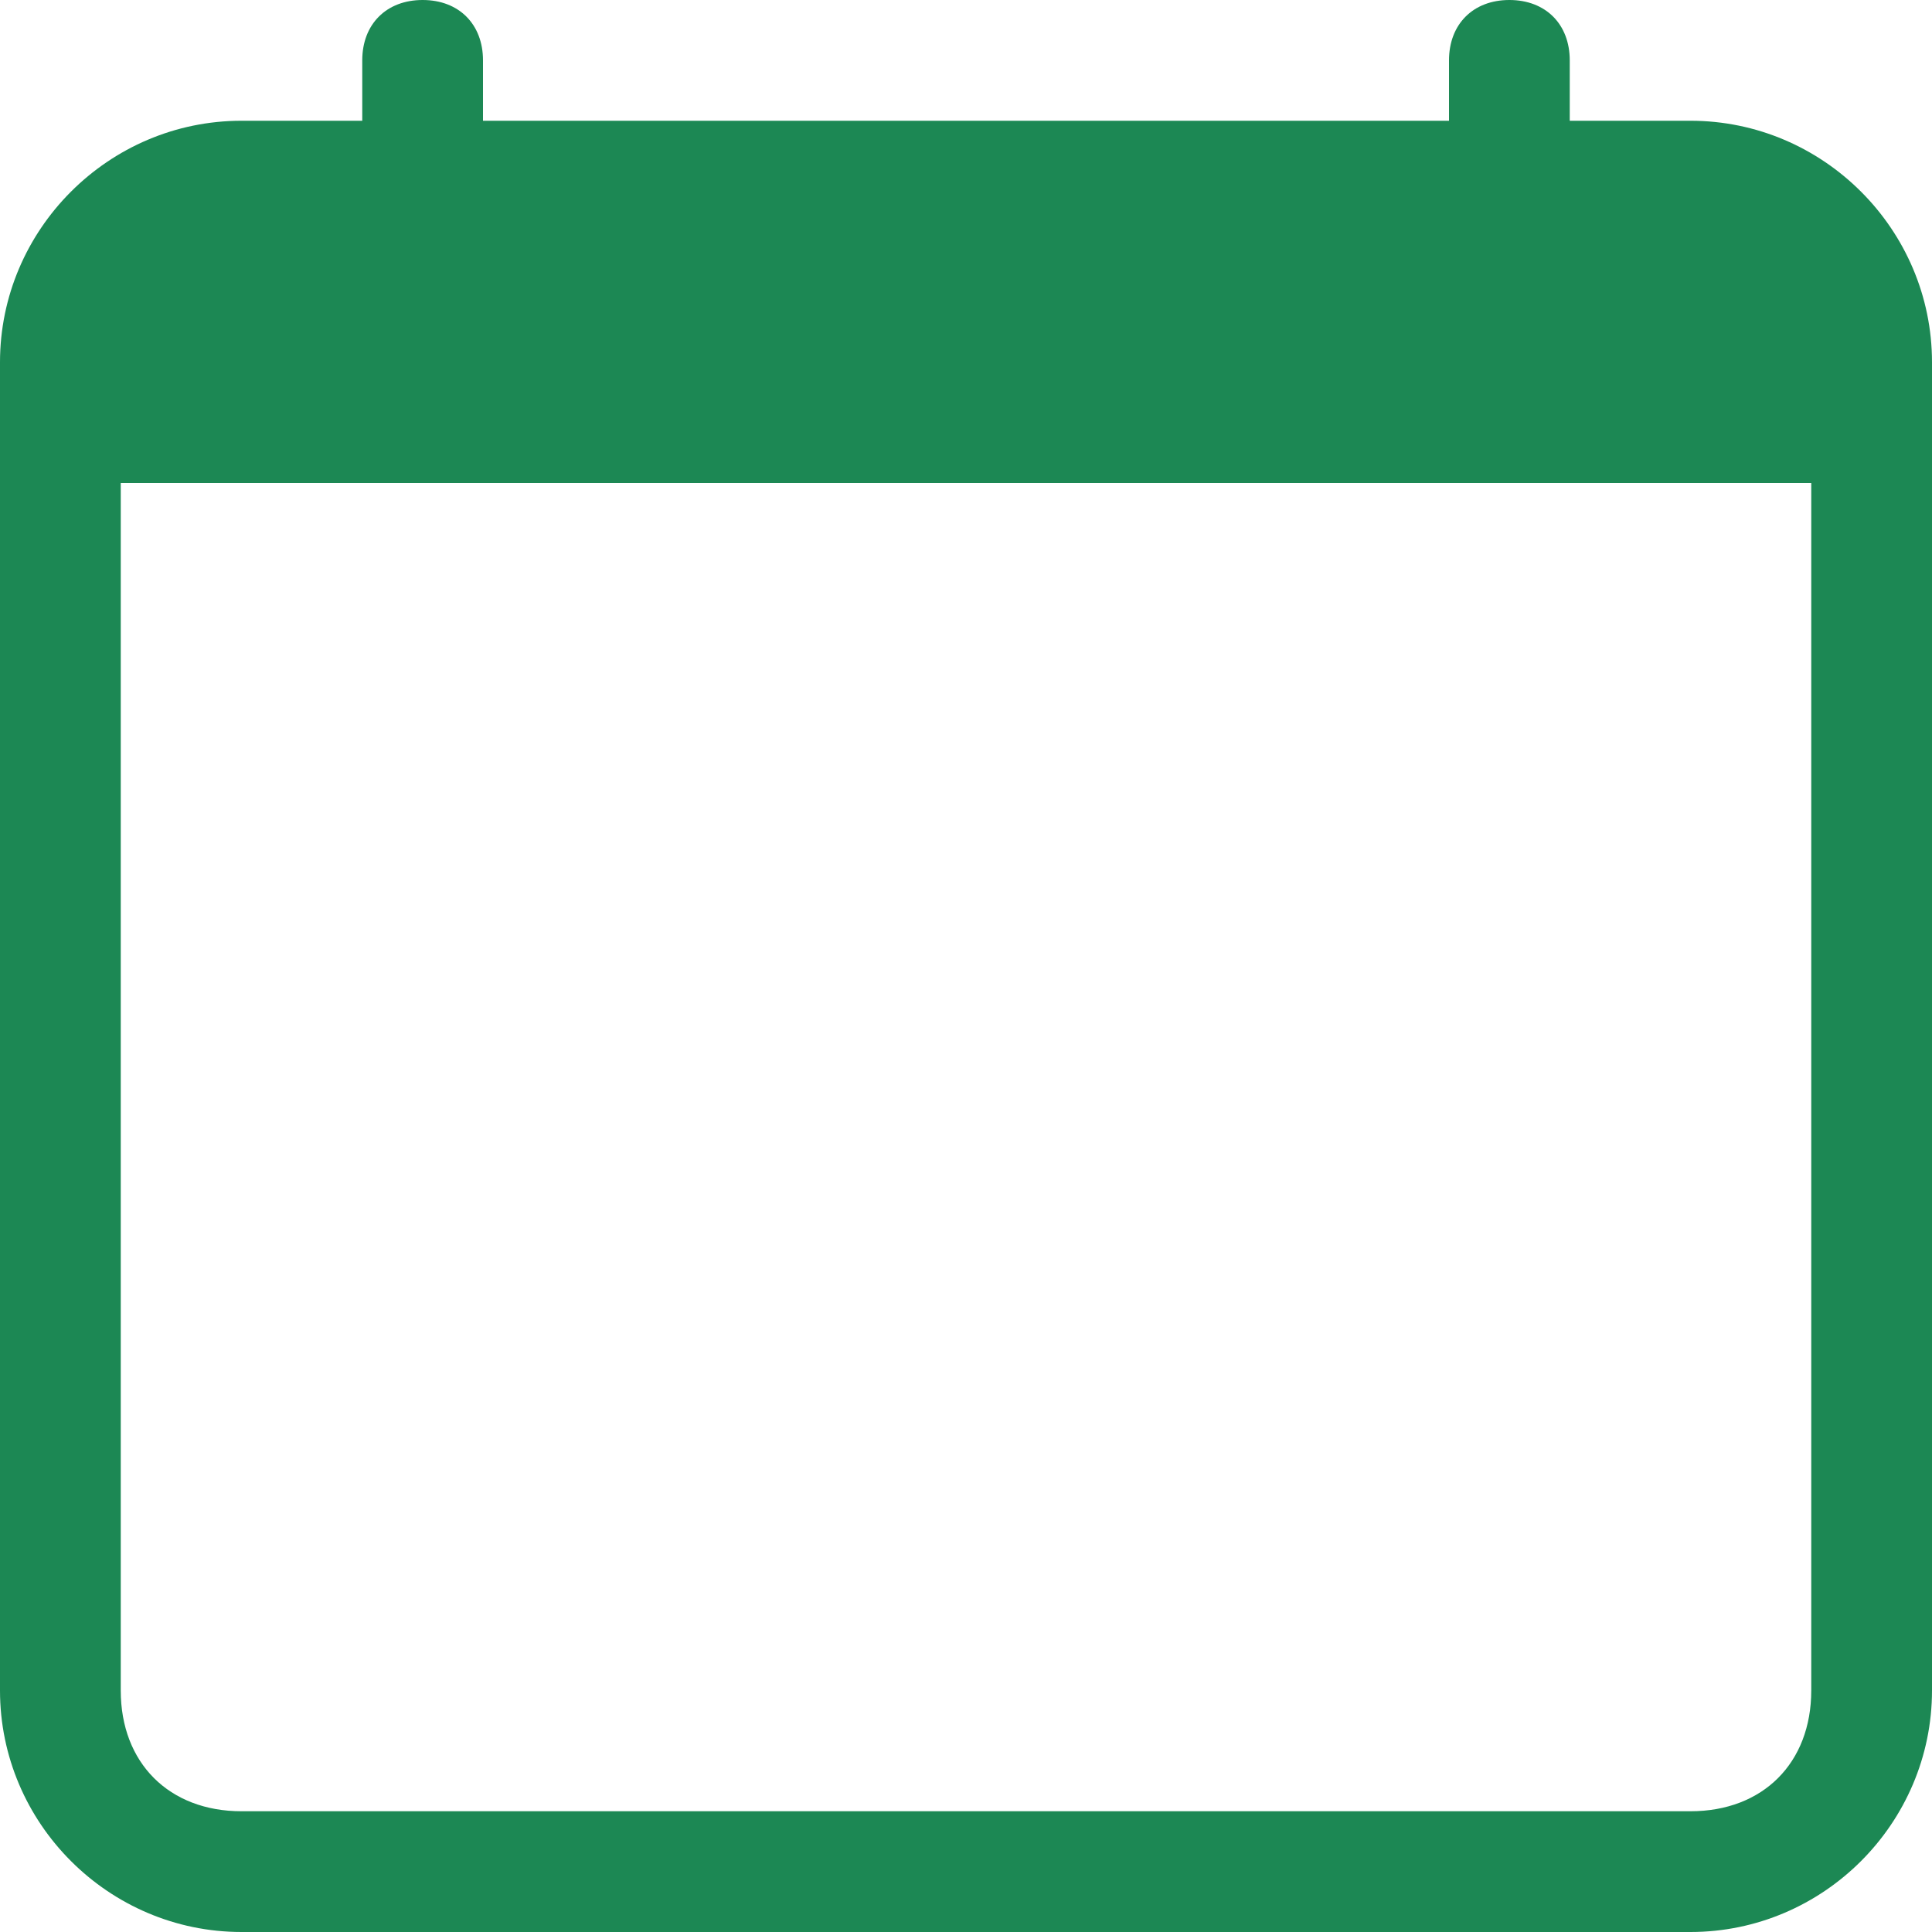 <?xml version="1.0" encoding="utf-8"?>
<!-- Generator: Adobe Illustrator 18.0.0, SVG Export Plug-In . SVG Version: 6.00 Build 0)  -->
<!DOCTYPE svg PUBLIC "-//W3C//DTD SVG 1.1//EN" "http://www.w3.org/Graphics/SVG/1.1/DTD/svg11.dtd">
<svg version="1.1" id="Layer_1" xmlns="http://www.w3.org/2000/svg" xmlns:xlink="http://www.w3.org/1999/xlink" x="0px" y="0px"
	 viewBox="0 0 16 16" enable-background="new 0 0 16 16" xml:space="preserve">
<path fill="#1C8854" d="M3.5,0C3.8,0,4,0.2,4,0.5V1h8V0.5C12,0.2,12.2,0,12.5,0S13,0.2,13,0.5V1h1c1.1,0,2,0.9,2,2v11
	c0,1.1-0.9,2-2,2H2c-1.1,0-2-0.9-2-2V3c0-1.1,0.9-2,2-2h1V0.5C3,0.2,3.2,0,3.5,0z M1,4v10c0,0.6,0.4,1,1,1h12c0.6,0,1-0.4,1-1V4H1z"
	/>
</svg>
